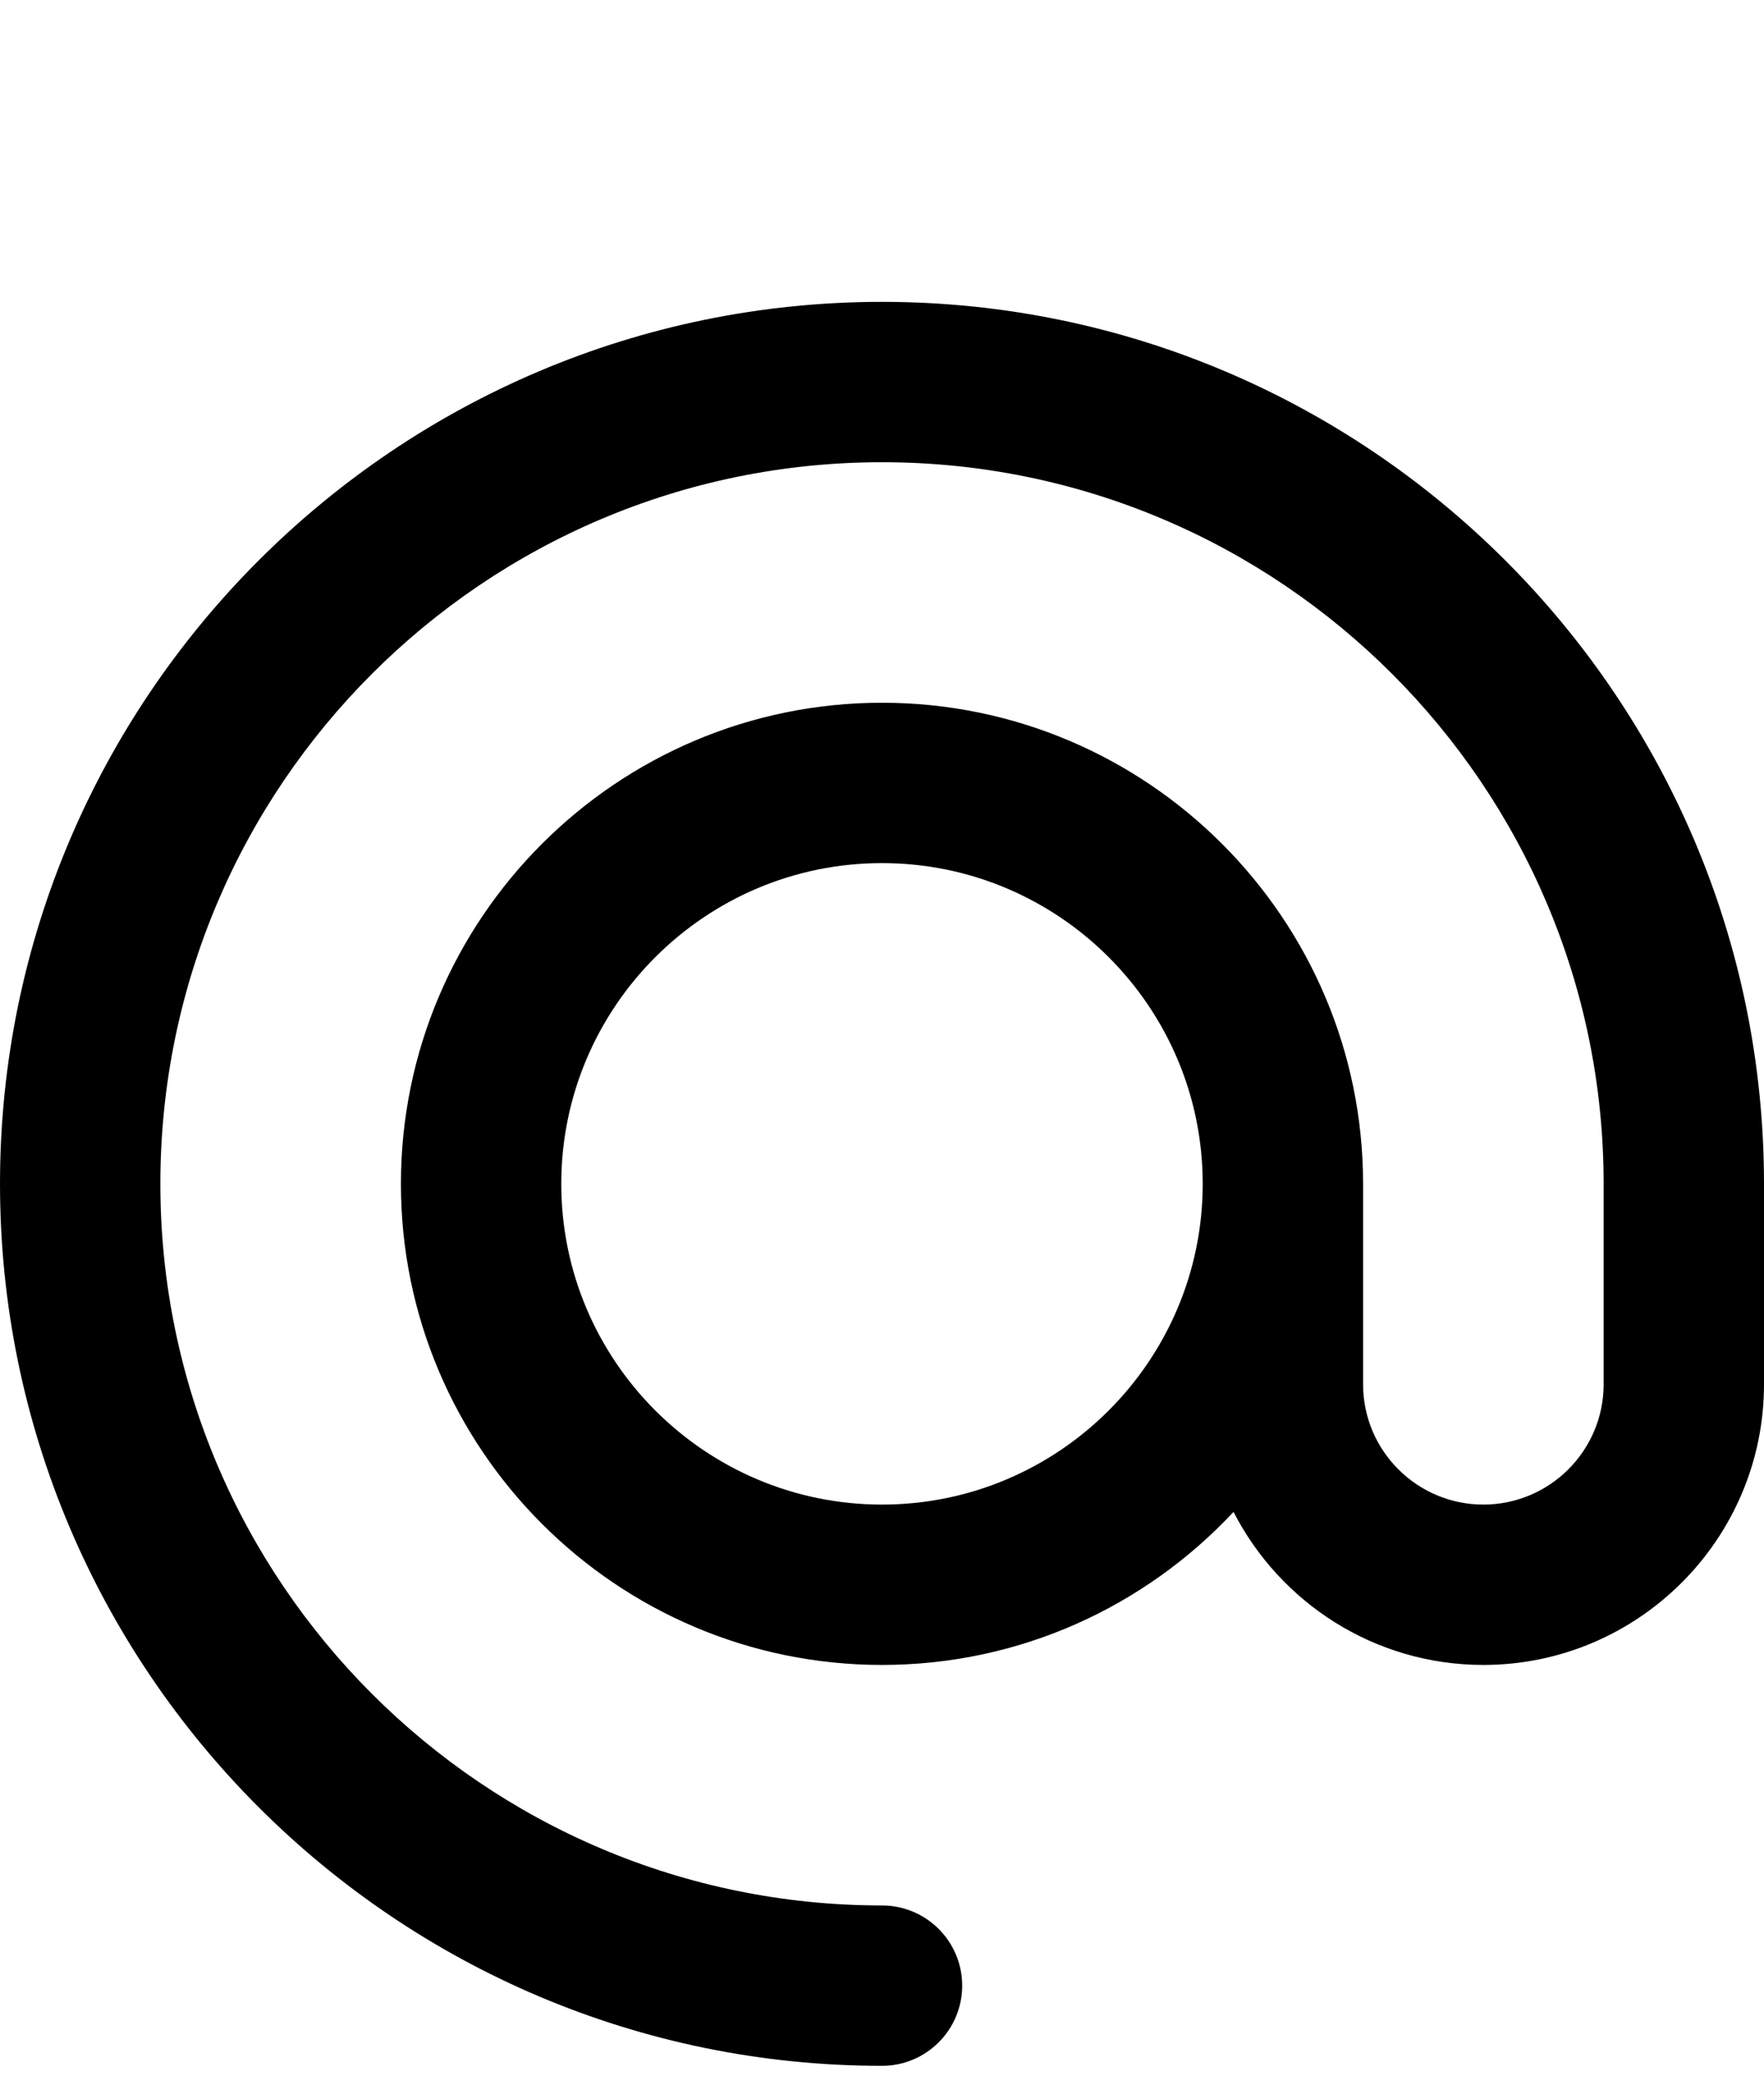 <?xml version="1.0" encoding="UTF-8" standalone="no"?>
<svg
   xmlns:dc="http://purl.org/dc/elements/1.1/"
   xmlns:cc="http://creativecommons.org/ns#"
   xmlns:rdf="http://www.w3.org/1999/02/22-rdf-syntax-ns#"
   xmlns:svg="http://www.w3.org/2000/svg"
   xmlns="http://www.w3.org/2000/svg"
   xmlns:sodipodi="http://sodipodi.sourceforge.net/DTD/sodipodi-0.dtd"
   xmlns:inkscape="http://www.inkscape.org/namespaces/inkscape"
   version="1.1"
   id="Layer_1"
   x="0px"
   y="0px"
   viewBox="0 0 330.001 390.001"
   xml:space="preserve"
   sodipodi:docname="email.svg"
   width="330.001"
   height="390.001"
   inkscape:version="1.0.2 (e86c870879, 2021-01-15)"><defs
   id="defs36" /><sodipodi:namedview
   pagecolor="#ffffff"
   bordercolor="#666666"
   borderopacity="1"
   objecttolerance="10"
   gridtolerance="10"
   guidetolerance="10"
   inkscape:pageopacity="0"
   inkscape:pageshadow="2"
   inkscape:window-width="1920"
   inkscape:window-height="1022"
   id="namedview34"
   showgrid="false"
   inkscape:snap-page="true"
   inkscape:zoom="1.8320438"
   inkscape:cx="166.35942"
   inkscape:cy="167.31865"
   inkscape:window-x="0"
   inkscape:window-y="28"
   inkscape:window-maximized="1"
   inkscape:current-layer="Layer_1" />
<path
   id="XMLID_20_"
   d="m 165.001,56.473 c -90.981,0 -165,74.018 -165,164.997 0,90.983 74.019,165.004 165,165.004 8.284,0 15,-6.716 15,-15 0,-8.284 -6.716,-15 -15,-15 -74.44,0 -135,-60.563 -135,-135.004 -0.001,-74.437 60.56,-134.997 135,-134.997 74.44,0 135,60.56 135,134.997 v 37.507 c 0,12.407 -10.096,22.5 -22.504,22.5 -12.406,0 -22.499,-10.093 -22.499,-22.5 v -37.507 c 0,-49.626 -40.372,-90 -89.997,-90 -49.626,0 -89.999,40.374 -89.999,90 0,49.63 40.373,90.007 89.999,90.007 25.927,0 49.323,-11.026 65.762,-28.63 8.706,16.978 26.379,28.63 46.734,28.63 28.951,0 52.504,-23.551 52.504,-52.5 v -37.507 C 330,130.491 255.982,56.473 165.001,56.473 Z m 0,225.004 c -33.084,0 -59.999,-26.919 -59.999,-60.007 0,-33.084 26.915,-60 59.999,-60 33.083,0 59.997,26.916 59.997,60 0,33.088 -26.915,60.007 -59.997,60.007 z" />
<g
   id="g3">
</g>
<g
   id="g5">
</g>
<g
   id="g7">
</g>
<g
   id="g9">
</g>
<g
   id="g11">
</g>
<g
   id="g13">
</g>
<g
   id="g15">
</g>
<g
   id="g17">
</g>
<g
   id="g19">
</g>
<g
   id="g21">
</g>
<g
   id="g23">
</g>
<g
   id="g25">
</g>
<g
   id="g27">
</g>
<g
   id="g29">
</g>
<g
   id="g31">
</g>
</svg>
